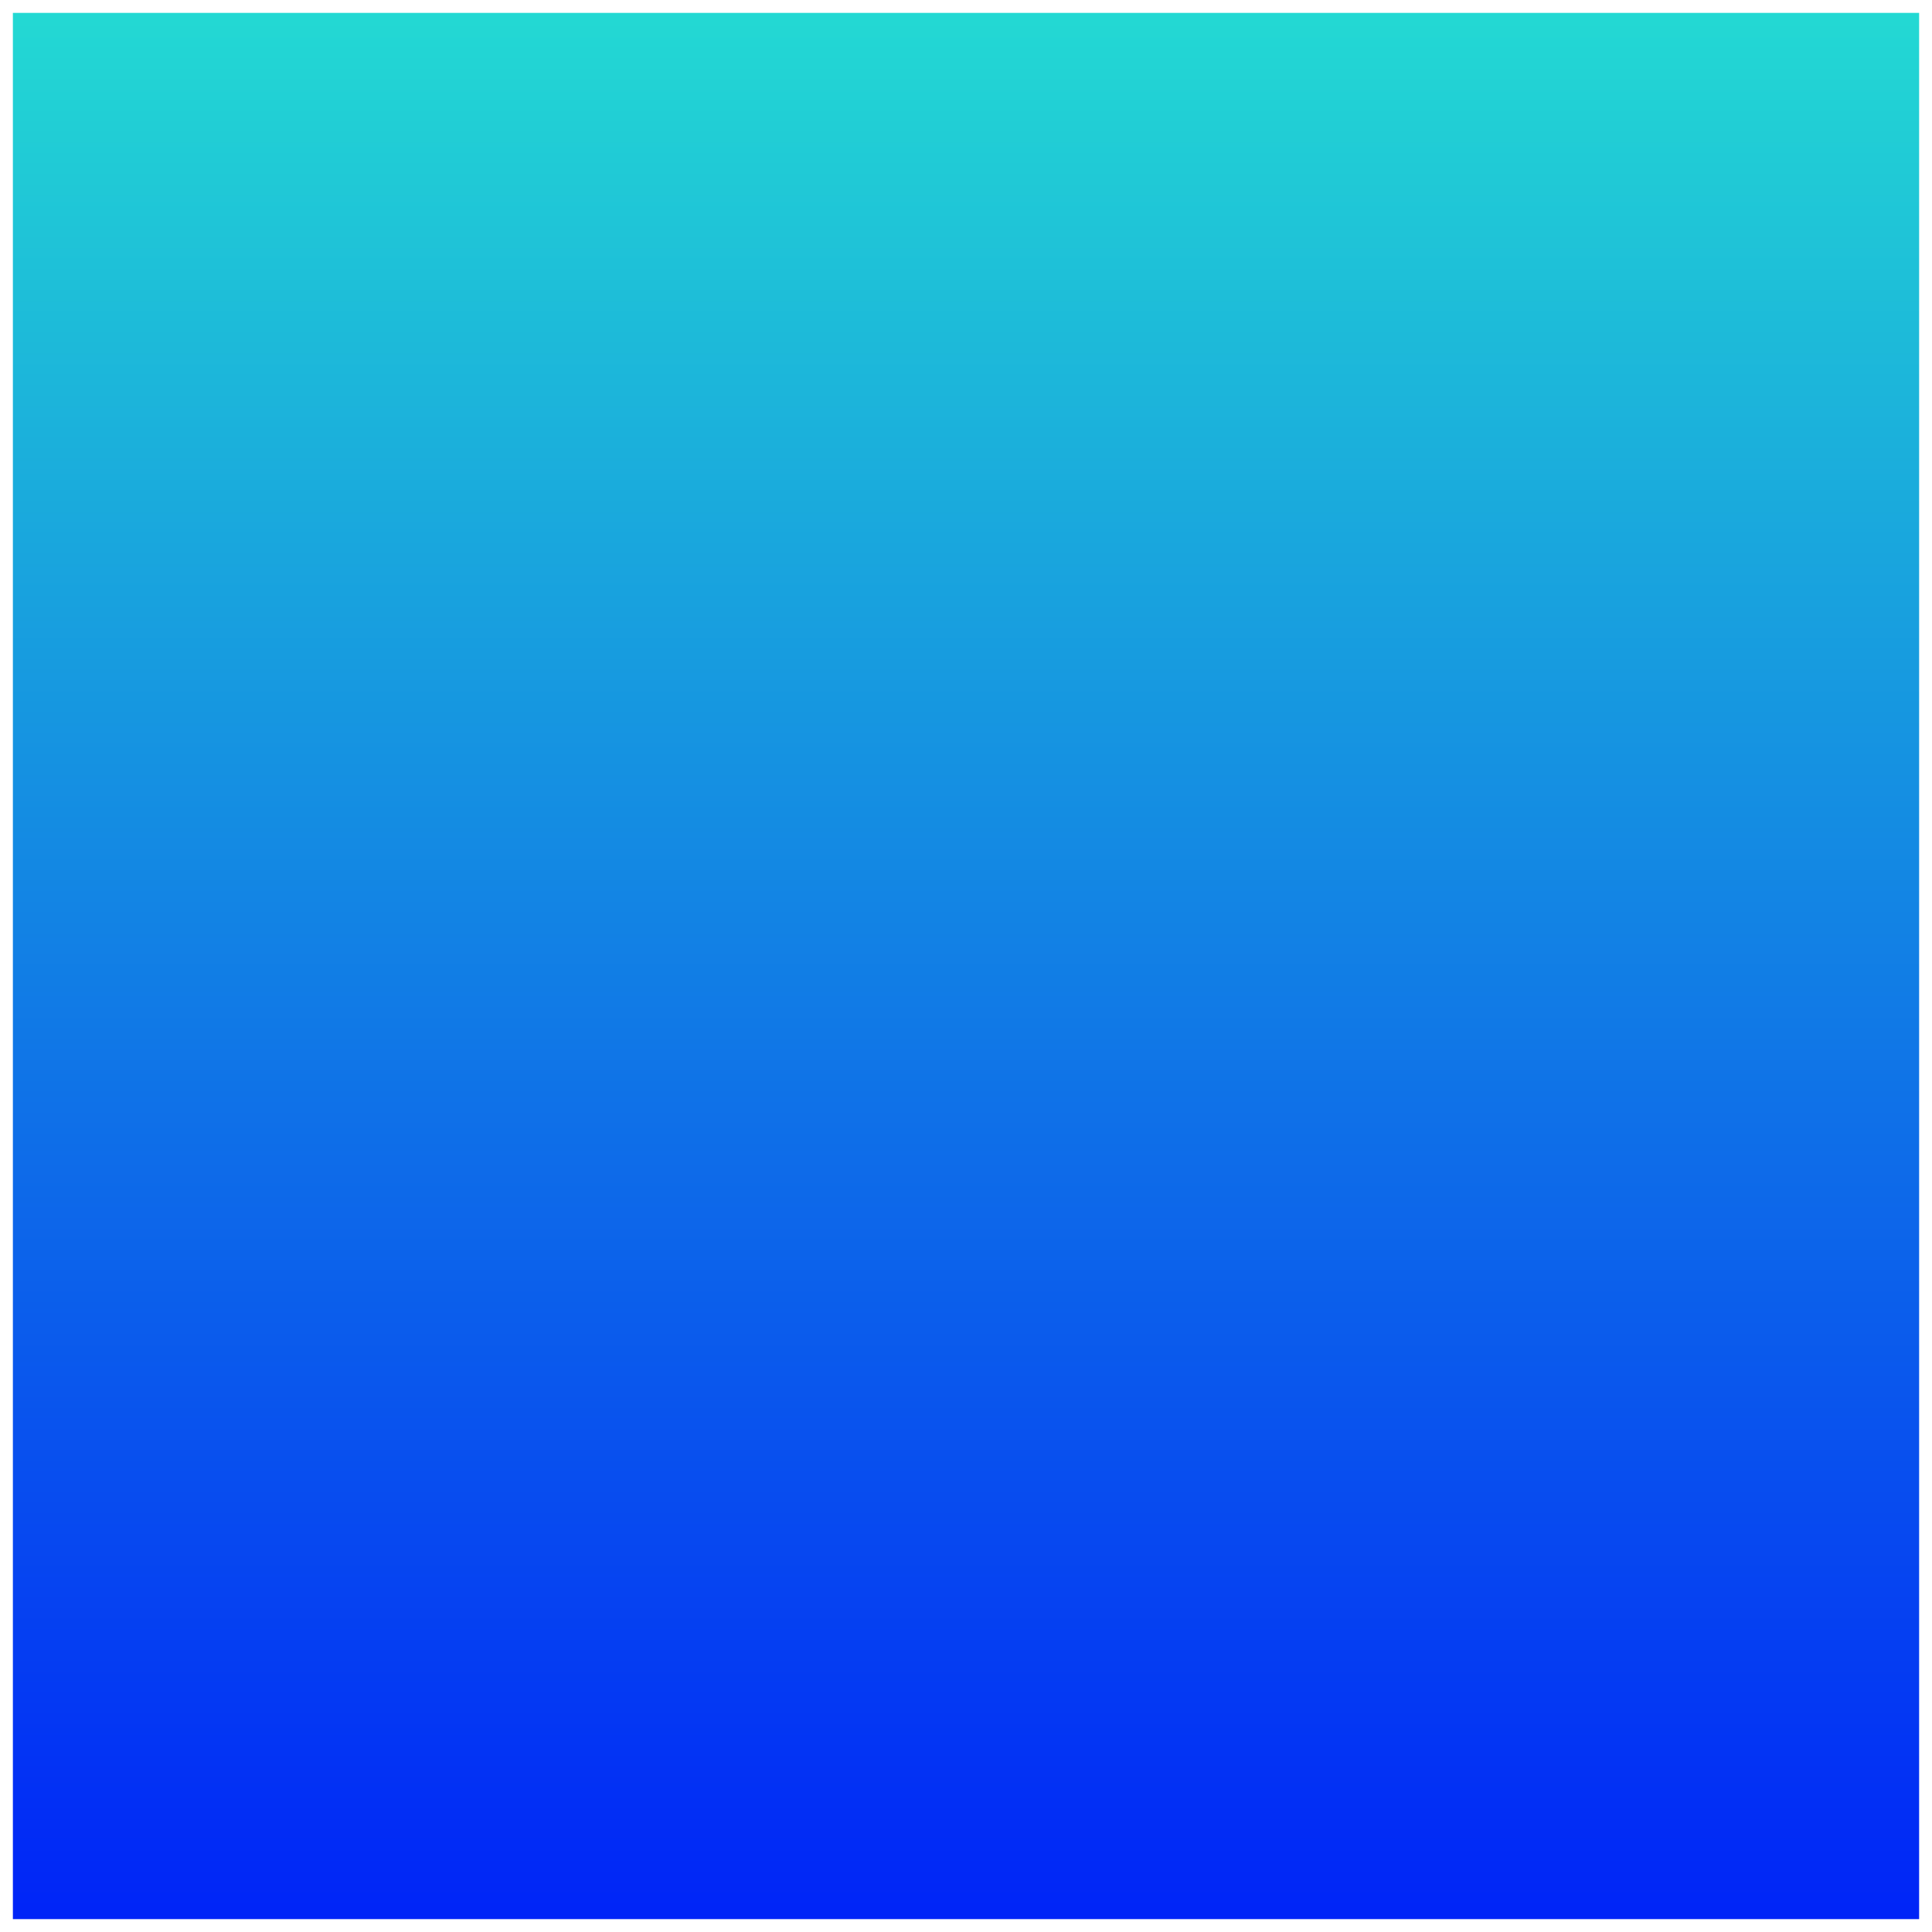 <?xml version="1.0" encoding="utf-8"?>

<!-- Copyright 2016 Siemens AG -->

<!-- Generator: Adobe Illustrator 16.0.4, SVG Export Plug-In . SVG Version: 6.00 Build 0)  -->
<!DOCTYPE svg PUBLIC "-//W3C//DTD SVG 1.1//EN" "http://www.w3.org/Graphics/SVG/1.1/DTD/svg11.dtd">
<svg version="1.1" id="Area_Cold" xmlns="http://www.w3.org/2000/svg" xmlns:xlink="http://www.w3.org/1999/xlink" x="0px" y="0px"
	 width="300px" height="300px" viewBox="0 0 300 300" enable-background="new 0 0 300 300" xml:space="preserve">
<linearGradient id="Gradation_1_" gradientUnits="userSpaceOnUse" x1="150" y1="298" x2="150" y2="1.636">
	<stop  offset="0" style="stop-color:#0024F7"/>
	<stop  offset="1" style="stop-color:#23D9D3"/>
</linearGradient>
<rect id="Gradation" x="2" y="2" fill="url(#Gradation_1_)" width="296" height="296"/>
</svg>
